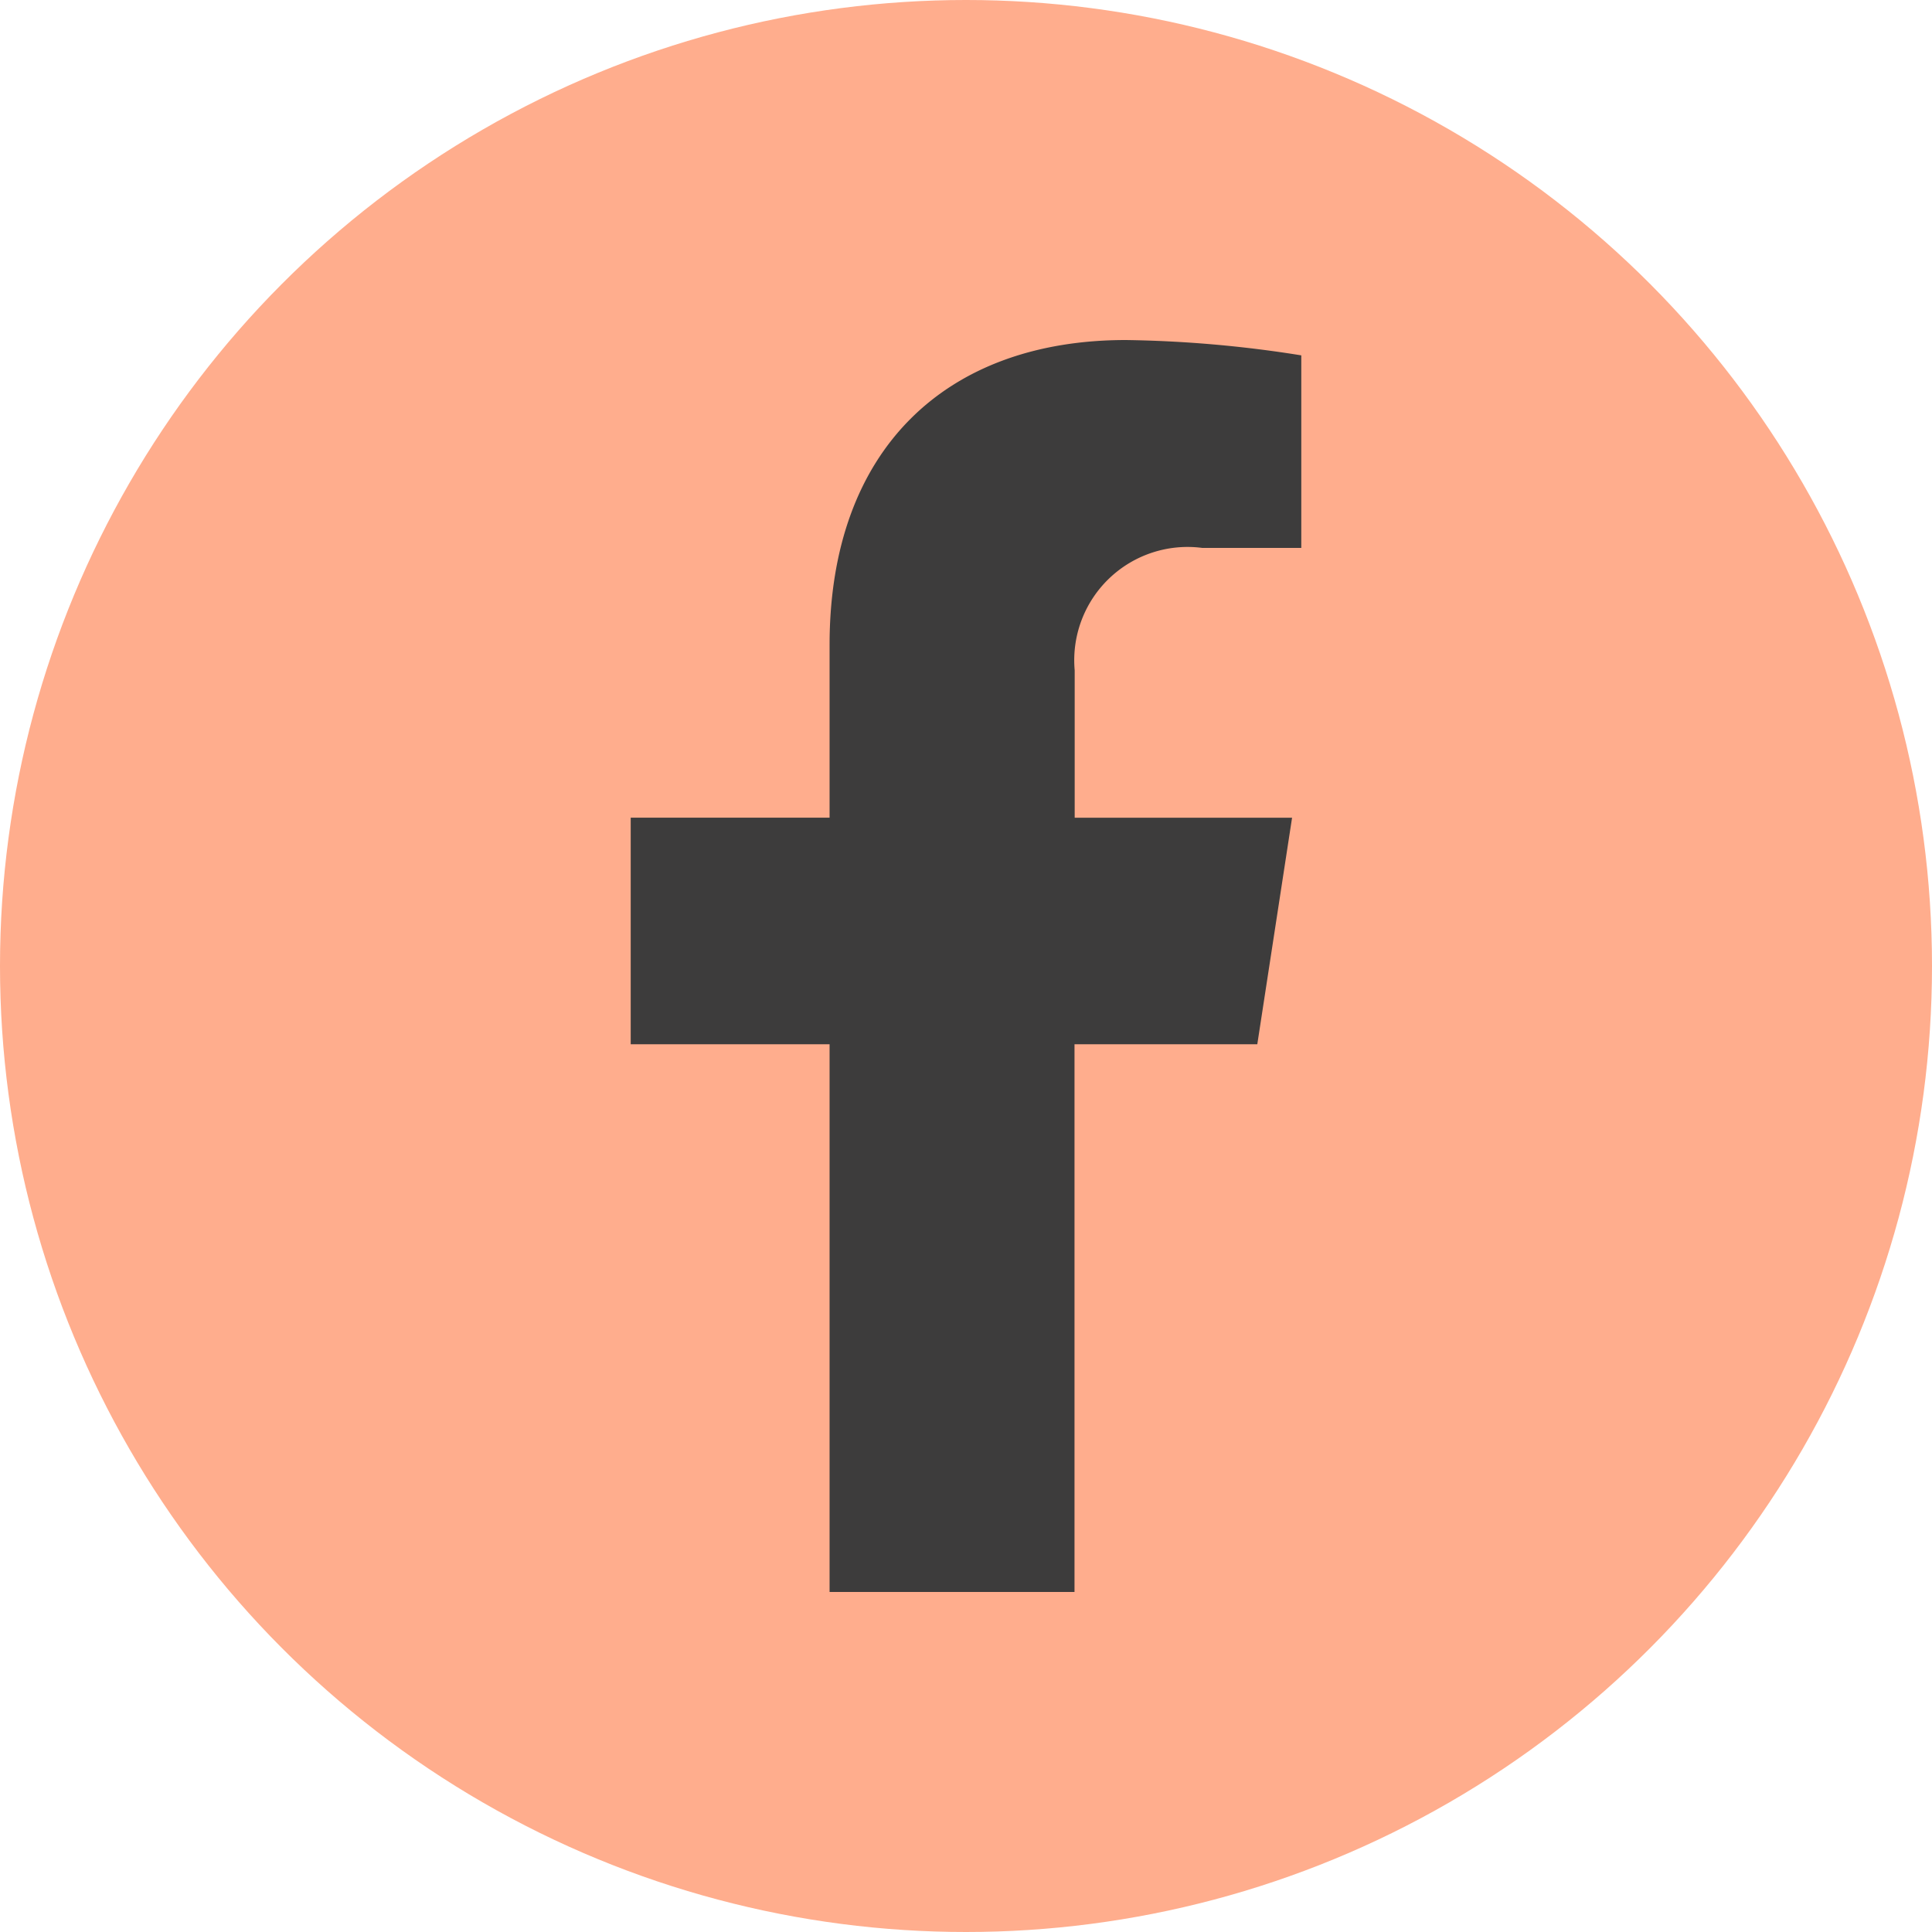 <svg xmlns="http://www.w3.org/2000/svg" width="31" height="31" viewBox="0 0 31 31">
  <g id="facebook" transform="translate(-442 -552)">
    <circle id="Ellipse_6" data-name="Ellipse 6" cx="15.5" cy="15.5" r="15.5" transform="translate(442 552)" fill="#ffad8d"/>
    <path id="Icon_awesome-facebook-f" data-name="Icon awesome-facebook-f" d="M11.663,11.3l.558-3.635H8.733V5.3a1.818,1.818,0,0,1,2.05-1.964h1.586V.246A19.338,19.338,0,0,0,9.553,0C6.68,0,4.8,1.741,4.8,4.893V7.664H1.609V11.3H4.8v8.788h3.93V11.3Z" transform="translate(450.511 557.456)" fill="#3d3c3c"/>
  </g>
</svg>
